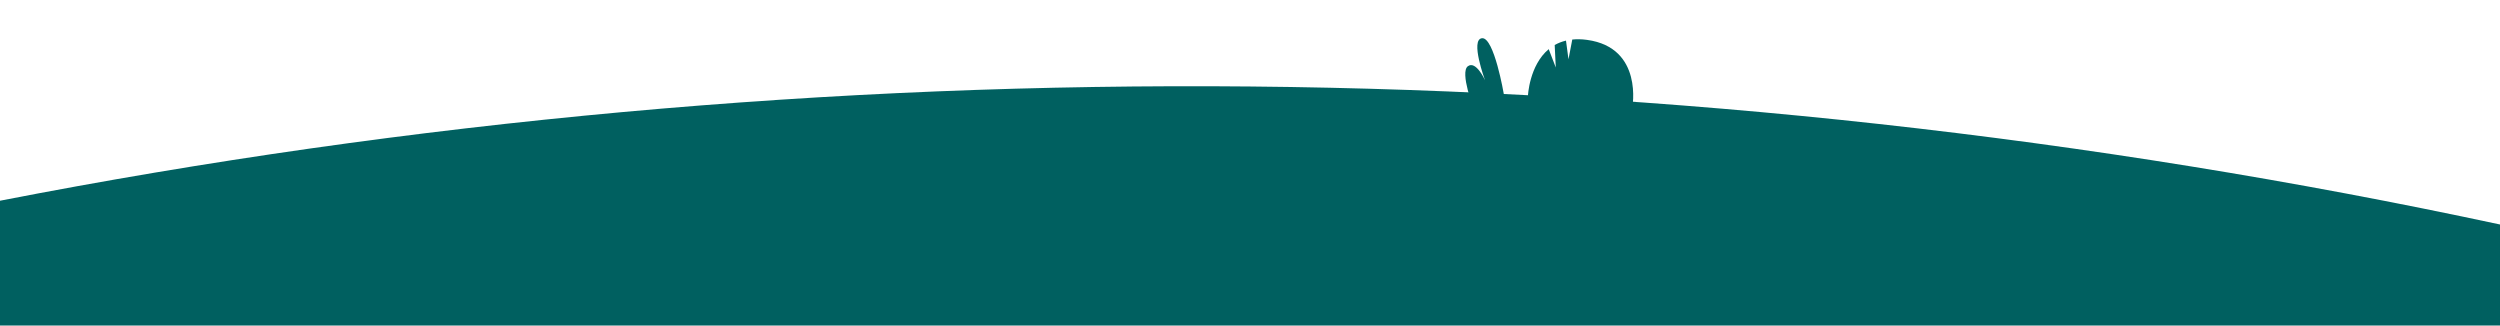 <svg width="1440" height="188" viewBox="0 0 1440 188" fill="none" xmlns="http://www.w3.org/2000/svg">
<g clip-path="url(#clip0_45_1820)">
<path d="M1440 129.308C967.448 27.96 474.39 23.273 0 115.62V187.5H1440V129.308Z" fill="#006060"/>
<path d="M914.143 22.971C911.03 22.544 908.203 22.506 905.63 22.769L903.448 34.146L902.008 23.391C899.585 23.969 897.425 24.831 895.505 25.926L896.128 38.879C896.128 38.879 894.028 33.291 892.063 28.311C880.835 37.664 880.093 55.229 880.093 55.229L940.175 62.114C940.175 62.114 946.82 27.426 914.135 22.971H914.143Z" fill="#006060"/>
<path d="M866.218 54.306C866.218 54.306 860.623 21.306 853.641 22.011C846.658 22.716 855.381 46.236 855.381 46.236C855.381 46.236 850.191 34.641 845.473 38.159C840.756 41.676 848.878 62.736 848.878 62.736L866.218 54.314V54.306Z" fill="#006060"/>
</g>
<defs>
<clipPath id="clip0_45_1820">
<rect width="1440" height="187.5" fill="white" transform="matrix(-1 0 0 1 1440 0)"/>
</clipPath>
</defs>
</svg>
